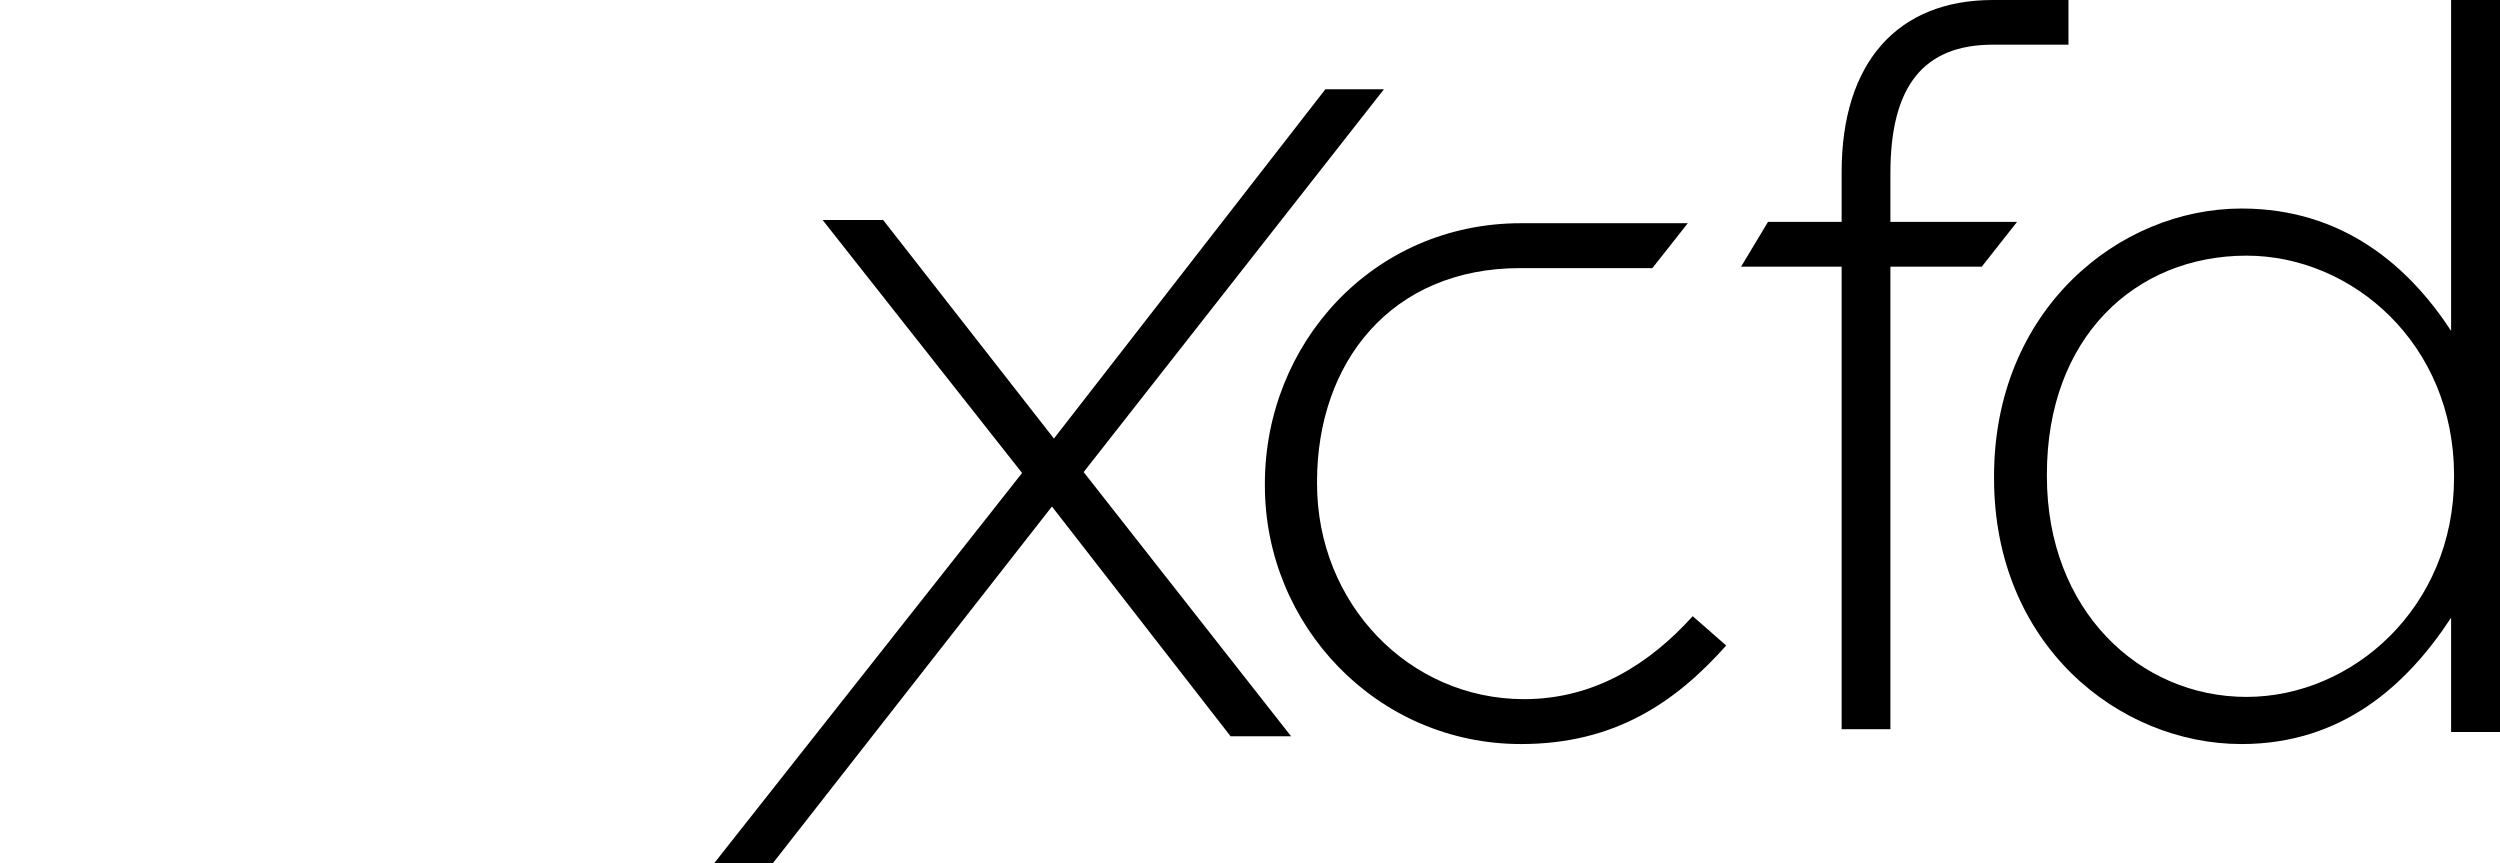 <svg width="168" height="58" viewBox="0 0 168 58" fill="none" xmlns="http://www.w3.org/2000/svg">
<path d="M102.216 50C92.487 50 85 42.001 85 32.638V32.5C85 23.125 92.215 15 102.216 15H113.419L111.04 18.017H102.154C93.467 18.017 88.505 24.37 88.505 32.369V32.5C88.505 40.559 94.676 46.983 102.422 46.983C107.188 46.983 110.899 44.563 113.751 41.409L116 43.378C112.555 47.251 108.447 50 102.216 50Z" fill="black"/>
<path d="M133.924 3.002C129.238 3.002 127.035 5.816 127.035 11.632V14.909H135.548L133.174 17.921H127.035V49H123.758V17.921H117L118.811 14.909H123.758V11.561C123.759 4.212 127.503 0 133.924 0H139V3.002H133.924Z" fill="black"/>
<path fill-rule="evenodd" clip-rule="evenodd" d="M164.714 41.51V49.191H168V0H164.714V22.234C161.896 17.923 157.472 14.013 150.63 14.013C142.383 14.013 134 20.82 134 32.006V32.144C134 43.33 142.383 50 150.63 50C157.401 50 161.76 46.025 164.714 41.51ZM150.965 17.18C158.079 17.18 164.912 23.109 164.912 31.94V32.077C164.912 40.833 158.079 46.832 150.965 46.832C143.793 46.832 137.551 41.036 137.551 32.006V31.875C137.551 22.641 143.521 17.18 150.965 17.18Z" fill="black"/>
<path d="M82.696 49.479L70.69 34.038L51.941 58H48L68.685 31.785L55.278 14.783H59.346L70.824 29.47L89.064 6H93L72.821 31.724L86.762 49.479H82.696Z" fill="black"/>
</svg>

